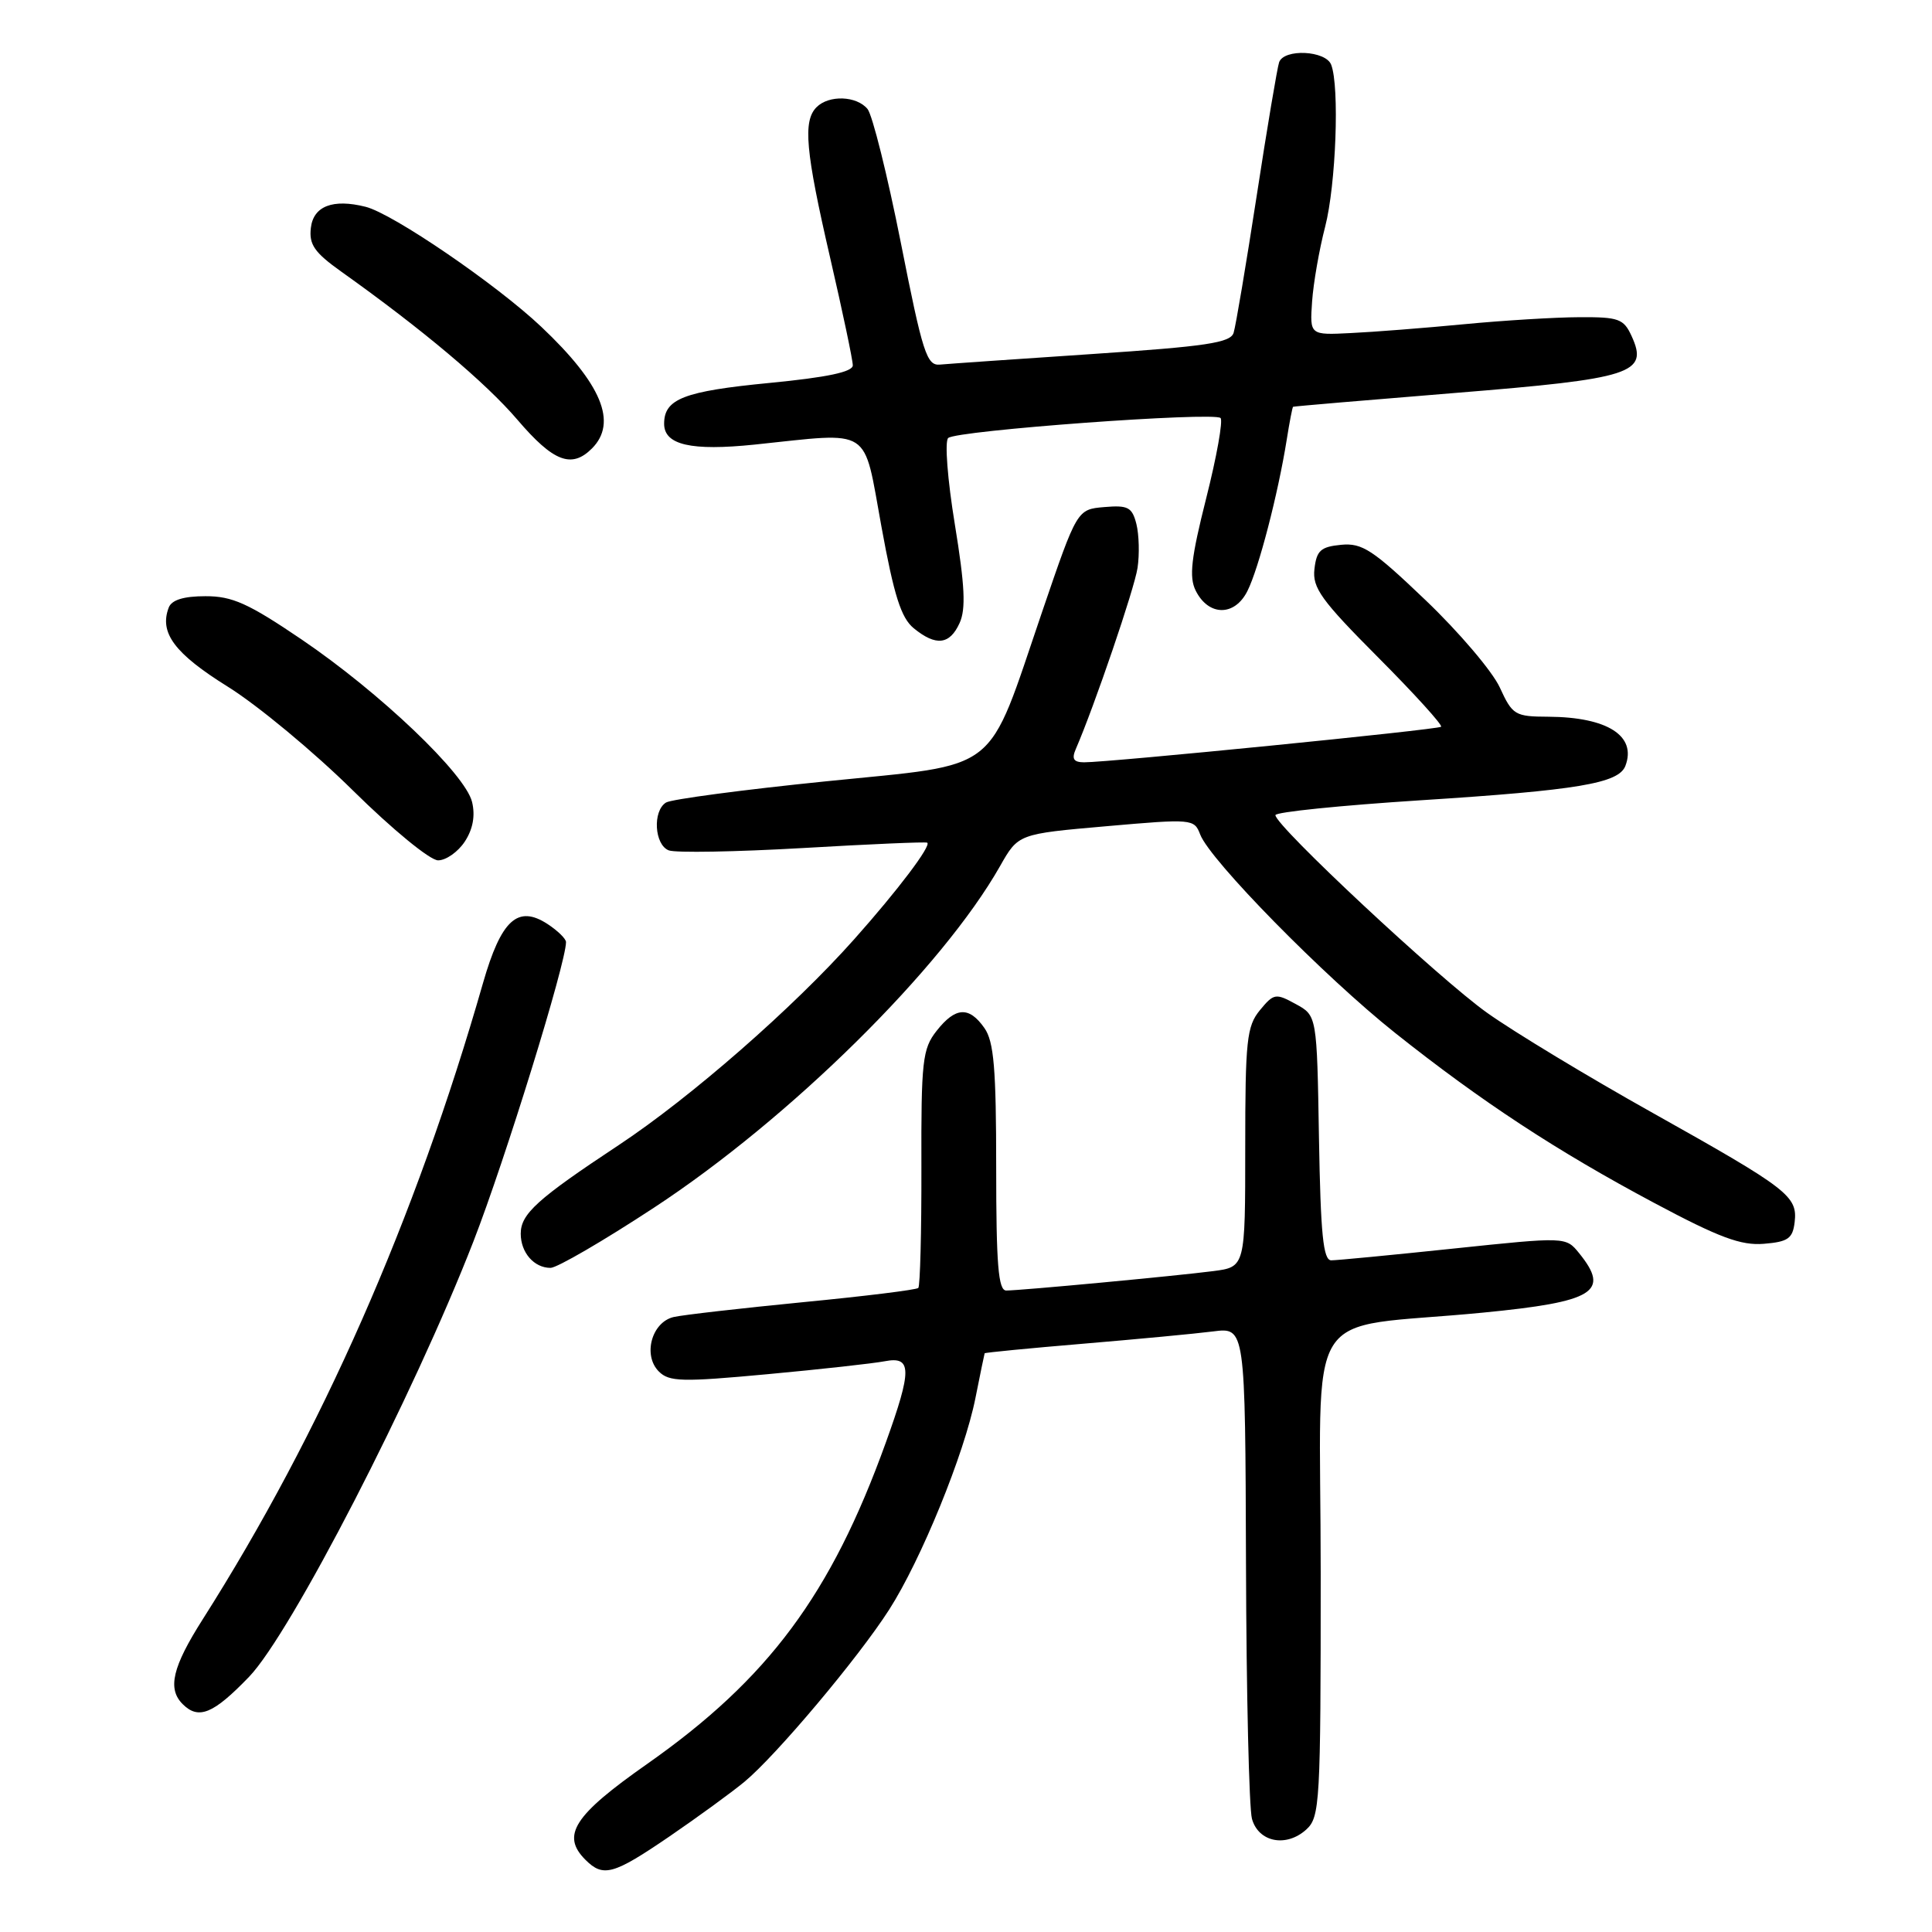 <?xml version="1.0" encoding="UTF-8" standalone="no"?>
<!DOCTYPE svg PUBLIC "-//W3C//DTD SVG 1.1//EN" "http://www.w3.org/Graphics/SVG/1.1/DTD/svg11.dtd" >
<svg xmlns="http://www.w3.org/2000/svg" xmlns:xlink="http://www.w3.org/1999/xlink" version="1.1" viewBox="0 0 256 256">
 <g >
 <path fill="currentColor"
d=" M 88.69 243.35 C 92.43 240.79 96.91 237.53 98.64 236.10 C 102.85 232.61 113.71 219.70 117.81 213.30 C 122.05 206.69 127.78 192.64 129.25 185.25 C 129.88 182.09 130.43 179.42 130.47 179.32 C 130.50 179.22 136.38 178.65 143.52 178.05 C 150.66 177.45 158.41 176.72 160.75 176.42 C 165.00 175.88 165.00 175.88 165.10 207.19 C 165.15 224.41 165.51 239.62 165.89 241.00 C 166.75 244.10 170.42 244.83 173.08 242.43 C 174.90 240.78 175.00 238.96 175.00 208.47 C 175.00 171.74 172.16 176.30 196.50 173.93 C 211.28 172.49 213.40 171.18 209.24 166.05 C 207.48 163.88 207.48 163.88 192.61 165.44 C 184.43 166.30 177.14 167.00 176.40 167.00 C 175.33 167.00 174.99 163.57 174.77 150.79 C 174.50 134.57 174.50 134.57 171.69 133.04 C 169.03 131.58 168.78 131.63 166.94 133.86 C 165.20 135.98 165.00 137.86 165.00 152.05 C 165.00 167.88 165.00 167.88 160.75 168.43 C 155.71 169.08 135.23 171.00 133.33 171.00 C 132.28 171.00 132.00 167.58 132.00 154.72 C 132.00 141.61 131.70 138.01 130.44 136.22 C 128.40 133.31 126.60 133.42 124.10 136.60 C 122.23 138.98 122.05 140.57 122.09 154.71 C 122.11 163.23 121.92 170.41 121.68 170.66 C 121.43 170.91 114.54 171.76 106.36 172.55 C 98.19 173.35 90.49 174.23 89.27 174.51 C 86.35 175.19 85.15 179.58 87.30 181.73 C 88.67 183.10 90.36 183.14 101.68 182.09 C 108.73 181.44 115.74 180.66 117.25 180.37 C 120.84 179.68 120.86 181.50 117.36 191.19 C 110.11 211.29 101.82 222.45 85.74 233.74 C 76.03 240.55 74.33 243.19 77.57 246.43 C 79.93 248.79 81.26 248.42 88.69 243.35 Z  M 32.99 222.20 C 38.53 216.46 54.80 184.89 62.73 164.50 C 66.94 153.68 75.00 127.61 75.00 124.83 C 75.00 124.40 73.91 123.33 72.57 122.45 C 68.61 119.86 66.41 121.87 64.00 130.26 C 55.03 161.59 42.58 189.82 26.86 214.57 C 22.85 220.88 22.16 223.76 24.20 225.80 C 26.31 227.91 28.26 227.11 32.99 222.20 Z  M 86.63 160.04 C 104.65 148.23 124.85 128.29 132.52 114.75 C 134.93 110.50 134.93 110.50 146.58 109.48 C 157.98 108.48 158.24 108.50 159.03 110.57 C 160.33 113.99 175.48 129.41 184.85 136.86 C 196.35 146.00 206.24 152.49 219.22 159.41 C 227.81 163.99 230.69 165.06 233.72 164.81 C 236.93 164.55 237.54 164.11 237.80 161.95 C 238.20 158.49 236.98 157.55 219.00 147.47 C 210.47 142.70 200.60 136.73 197.06 134.21 C 190.70 129.69 169.00 109.42 169.00 108.01 C 169.00 107.60 177.66 106.72 188.25 106.04 C 209.05 104.71 214.48 103.80 215.37 101.49 C 216.89 97.51 213.00 95.02 205.18 94.97 C 200.73 94.95 200.41 94.76 198.72 91.07 C 197.73 88.94 193.32 83.75 188.91 79.54 C 181.90 72.84 180.50 71.92 177.70 72.19 C 175.00 72.45 174.45 72.95 174.17 75.40 C 173.88 77.89 175.07 79.54 182.62 87.12 C 187.45 91.97 191.19 96.10 190.95 96.30 C 190.48 96.69 146.84 101.03 143.64 101.01 C 142.25 101.00 141.98 100.56 142.55 99.25 C 145.00 93.60 150.32 78.01 150.73 75.25 C 151.00 73.47 150.93 70.85 150.58 69.44 C 150.01 67.21 149.48 66.92 146.32 67.19 C 142.72 67.50 142.72 67.50 138.11 81.00 C 130.63 102.91 132.88 101.14 109.44 103.53 C 98.48 104.64 88.94 105.91 88.25 106.34 C 86.45 107.46 86.71 111.95 88.62 112.68 C 89.51 113.02 97.49 112.88 106.37 112.37 C 115.24 111.85 122.66 111.53 122.86 111.66 C 123.45 112.03 118.97 117.96 113.20 124.44 C 105.11 133.54 91.54 145.40 82.00 151.72 C 71.17 158.88 69.00 160.85 69.00 163.47 C 69.00 165.98 70.77 168.00 72.95 168.00 C 73.80 168.00 79.96 164.42 86.63 160.04 Z  M 61.59 111.51 C 62.67 109.86 62.99 108.08 62.55 106.26 C 61.65 102.55 50.35 91.78 39.96 84.73 C 32.91 79.95 30.78 78.99 27.22 79.00 C 24.34 79.00 22.75 79.49 22.36 80.50 C 21.08 83.85 23.12 86.59 30.20 91.00 C 34.16 93.47 41.62 99.66 46.77 104.75 C 52.00 109.91 56.98 114.00 58.05 114.00 C 59.10 114.00 60.69 112.88 61.59 111.51 Z  M 127.15 82.56 C 128.00 80.70 127.85 77.62 126.52 69.47 C 125.55 63.55 125.16 58.48 125.64 58.04 C 126.72 57.04 160.87 54.54 161.73 55.39 C 162.07 55.74 161.22 60.52 159.83 66.01 C 157.83 73.93 157.54 76.46 158.43 78.25 C 160.13 81.67 163.60 81.70 165.29 78.31 C 166.78 75.36 169.35 65.45 170.50 58.25 C 170.87 55.91 171.25 53.95 171.34 53.90 C 171.43 53.84 181.08 53.02 192.79 52.07 C 216.33 50.17 218.46 49.49 216.20 44.54 C 215.15 42.24 214.49 42.00 209.27 42.03 C 206.10 42.04 199.22 42.46 194.00 42.96 C 188.78 43.46 182.04 43.99 179.02 44.13 C 173.55 44.41 173.55 44.41 173.86 39.95 C 174.03 37.50 174.81 33.04 175.59 30.04 C 177.02 24.51 177.51 11.49 176.39 8.58 C 175.67 6.69 170.14 6.42 169.49 8.25 C 169.25 8.94 167.90 16.93 166.51 26.00 C 165.11 35.08 163.74 43.22 163.46 44.10 C 163.05 45.42 159.85 45.90 144.73 46.91 C 134.70 47.58 125.62 48.21 124.55 48.31 C 122.80 48.48 122.26 46.80 119.37 32.19 C 117.59 23.22 115.60 15.23 114.95 14.44 C 113.50 12.69 109.84 12.56 108.20 14.20 C 106.37 16.03 106.73 20.00 110.00 34.16 C 111.65 41.30 113.00 47.71 113.00 48.41 C 113.00 49.28 109.62 50.00 101.97 50.74 C 90.62 51.84 88.00 52.85 88.00 56.15 C 88.00 58.96 91.58 59.78 100.00 58.91 C 115.73 57.27 114.34 56.37 116.79 69.75 C 118.46 78.92 119.40 81.88 121.08 83.25 C 124.02 85.65 125.84 85.44 127.15 82.56 Z  M 78.43 59.43 C 81.86 56.00 79.73 50.87 71.72 43.30 C 65.79 37.69 52.05 28.30 48.44 27.40 C 44.11 26.31 41.52 27.31 41.19 30.20 C 40.93 32.40 41.67 33.46 45.19 35.97 C 55.94 43.62 64.34 50.68 68.57 55.63 C 73.32 61.19 75.74 62.12 78.43 59.43 Z "/>
</g>
</svg>